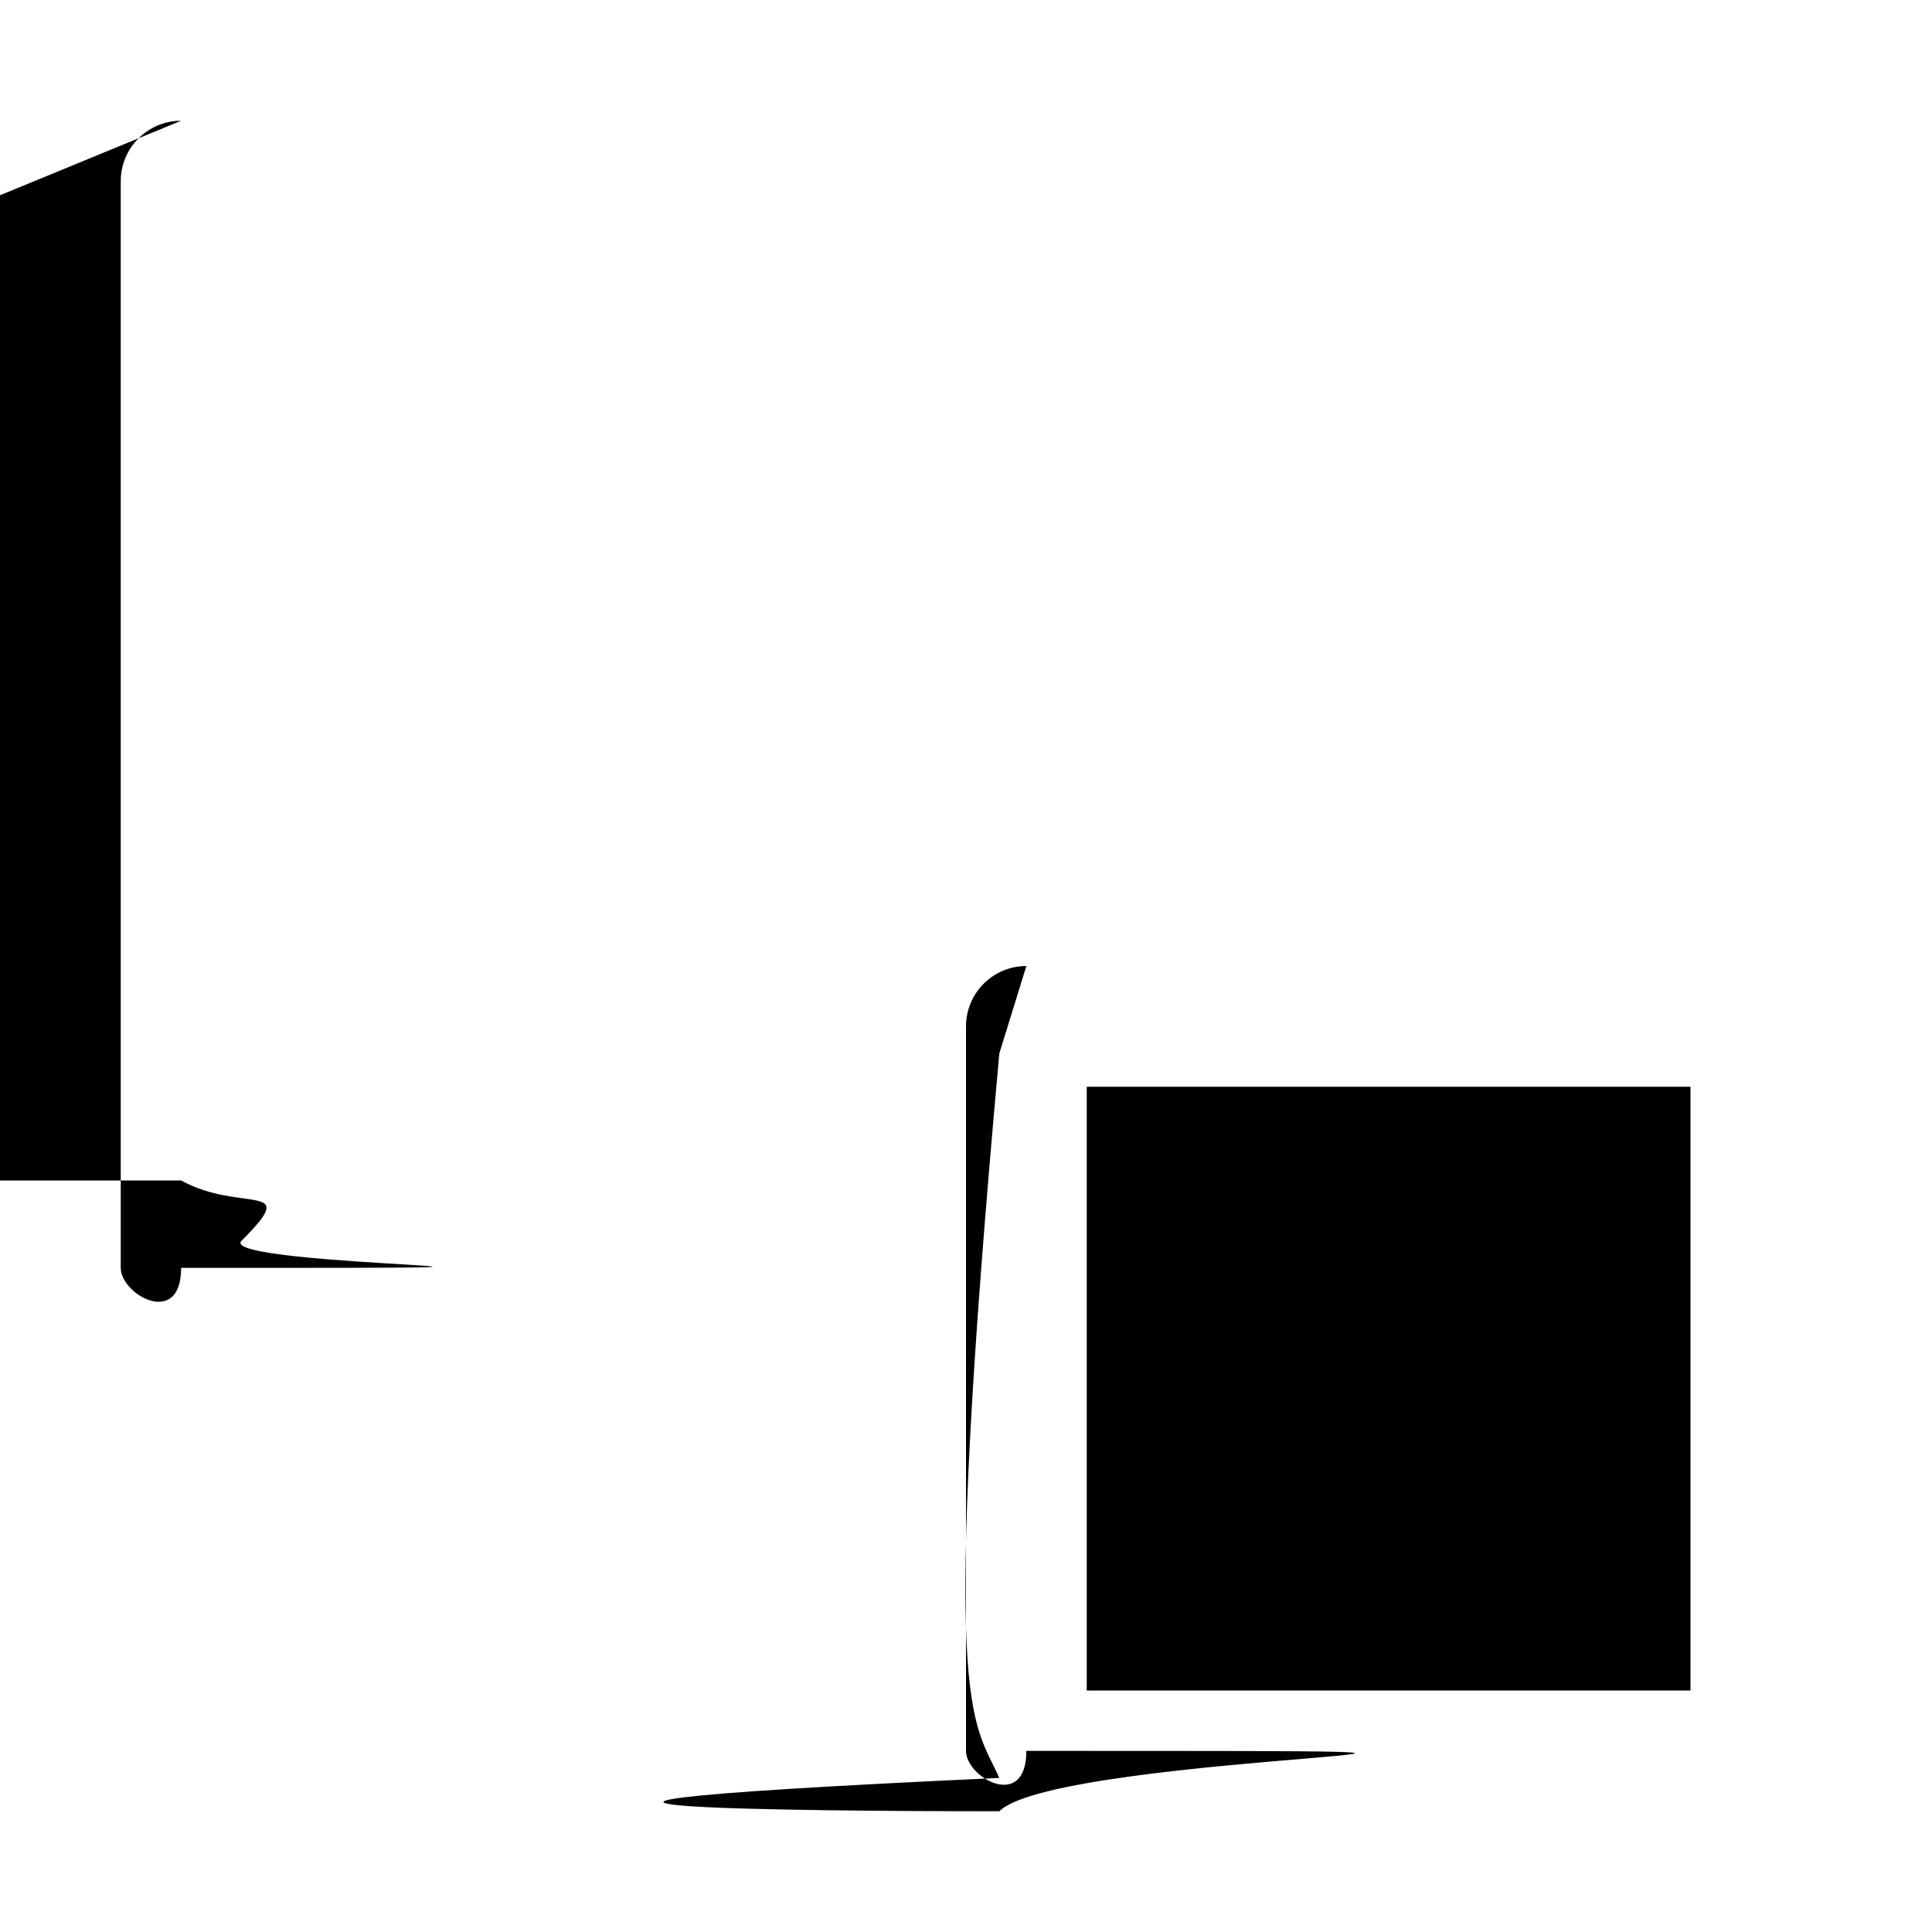 <svg width="16" height="16" version="1.1" viewBox="0 0 16 16" xmlns="http://www.w3.org/2000/svg">
    <path d="m1.5 1c-.276 2.76e-5-.5.224-.5.5v9c2.76e-5.276.224.5.5.5h4.5c.276 0 .5-.224.5-.5s-.224-.5-.5-.5h-4v-8h8v4c0 .276.224.5.5.5s.5-.224.5-.5v-4.5c-2.8e-5-.276-.224-.5-.5-.5h-9zm7 7c-.276 2.76e-5-.5.224-.5.5v6c2.76e-5.276.224.5.5.5h6c.276-2.8e-5.5-.224.5-.5v-6c-2.8e-5-.276-.224-.5-.5-.5h-6zm.5 1h5v5h-5v-5z"/>
</svg>
